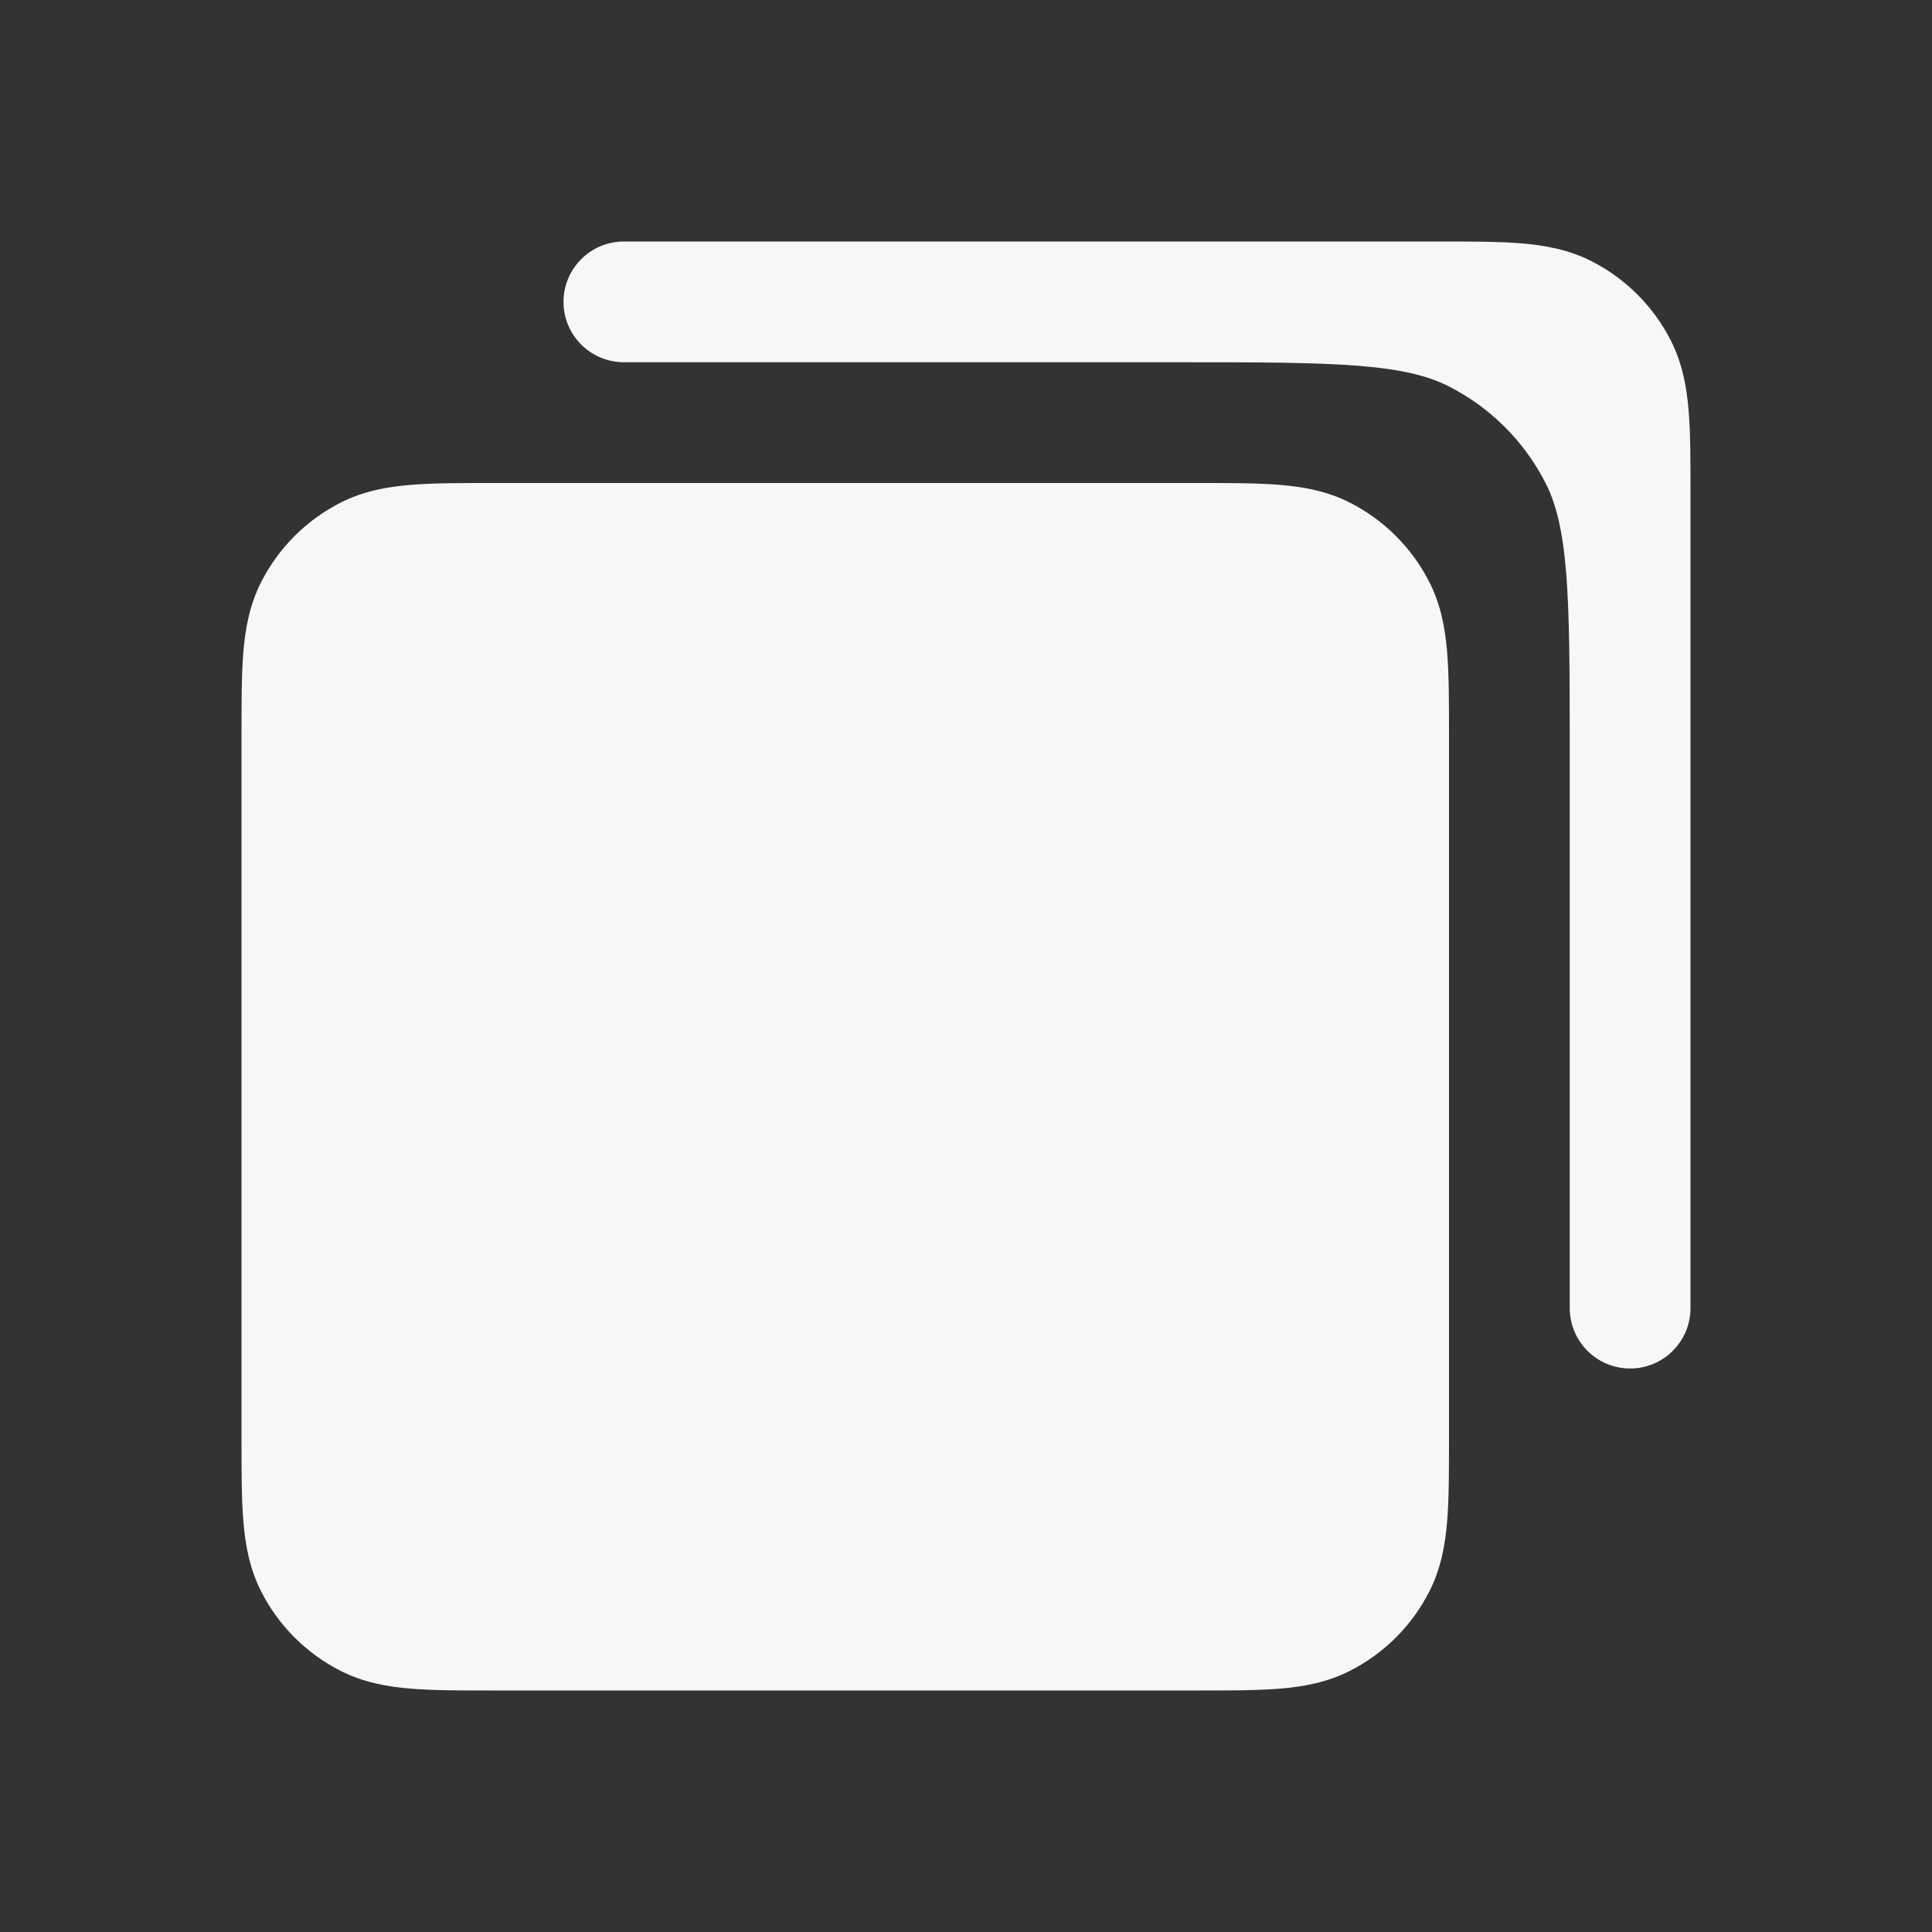 <svg width="24" height="24" viewBox="0 0 24 24" fill="none" xmlns="http://www.w3.org/2000/svg">
<rect x="0" y="0" width="24" height="24" fill="#333333" stroke="none"/>
<path d="M19.455 7.112C19.499 7.658 19.5 8.358 19.5 9.35V16.25C19.5 16.664 19.836 17 20.25 17C20.664 17 21 16.664 21 16.25V6.121C21 5.726 21 5.385 20.977 5.104C20.953 4.807 20.899 4.512 20.755 4.229C20.539 3.805 20.195 3.461 19.771 3.245C19.488 3.101 19.193 3.047 18.896 3.023C18.615 3 18.274 3 17.879 3H7.75C7.336 3 7 3.336 7 3.75C7 4.164 7.336 4.5 7.75 4.5H14.65C15.643 4.5 16.342 4.501 16.888 4.545C17.425 4.589 17.747 4.672 17.998 4.8C18.516 5.063 18.937 5.484 19.2 6.002C19.328 6.253 19.411 6.575 19.455 7.112Z" fill="white" fill-opacity="0.96"/>
<path d="M14.879 6H6.121C5.726 6 5.385 6 5.104 6.023C4.807 6.047 4.512 6.101 4.229 6.245C3.805 6.461 3.461 6.805 3.245 7.229C3.101 7.512 3.047 7.807 3.023 8.104C3 8.385 3 8.726 3 9.121V17.879C3 18.274 3 18.615 3.023 18.896C3.047 19.193 3.101 19.488 3.245 19.771C3.461 20.195 3.805 20.539 4.229 20.755C4.512 20.899 4.807 20.953 5.104 20.977C5.385 21 5.726 21 6.121 21H14.879C15.274 21 15.615 21 15.896 20.977C16.193 20.953 16.488 20.899 16.771 20.755C17.195 20.539 17.539 20.195 17.755 19.771C17.899 19.488 17.953 19.193 17.977 18.896C18 18.615 18 18.274 18 17.879V9.121C18 8.726 18 8.385 17.977 8.104C17.953 7.807 17.899 7.512 17.755 7.229C17.539 6.805 17.195 6.461 16.771 6.245C16.488 6.101 16.193 6.047 15.896 6.023C15.615 6 15.274 6 14.879 6Z" fill="white" fill-opacity="0.96"/>
</svg>

